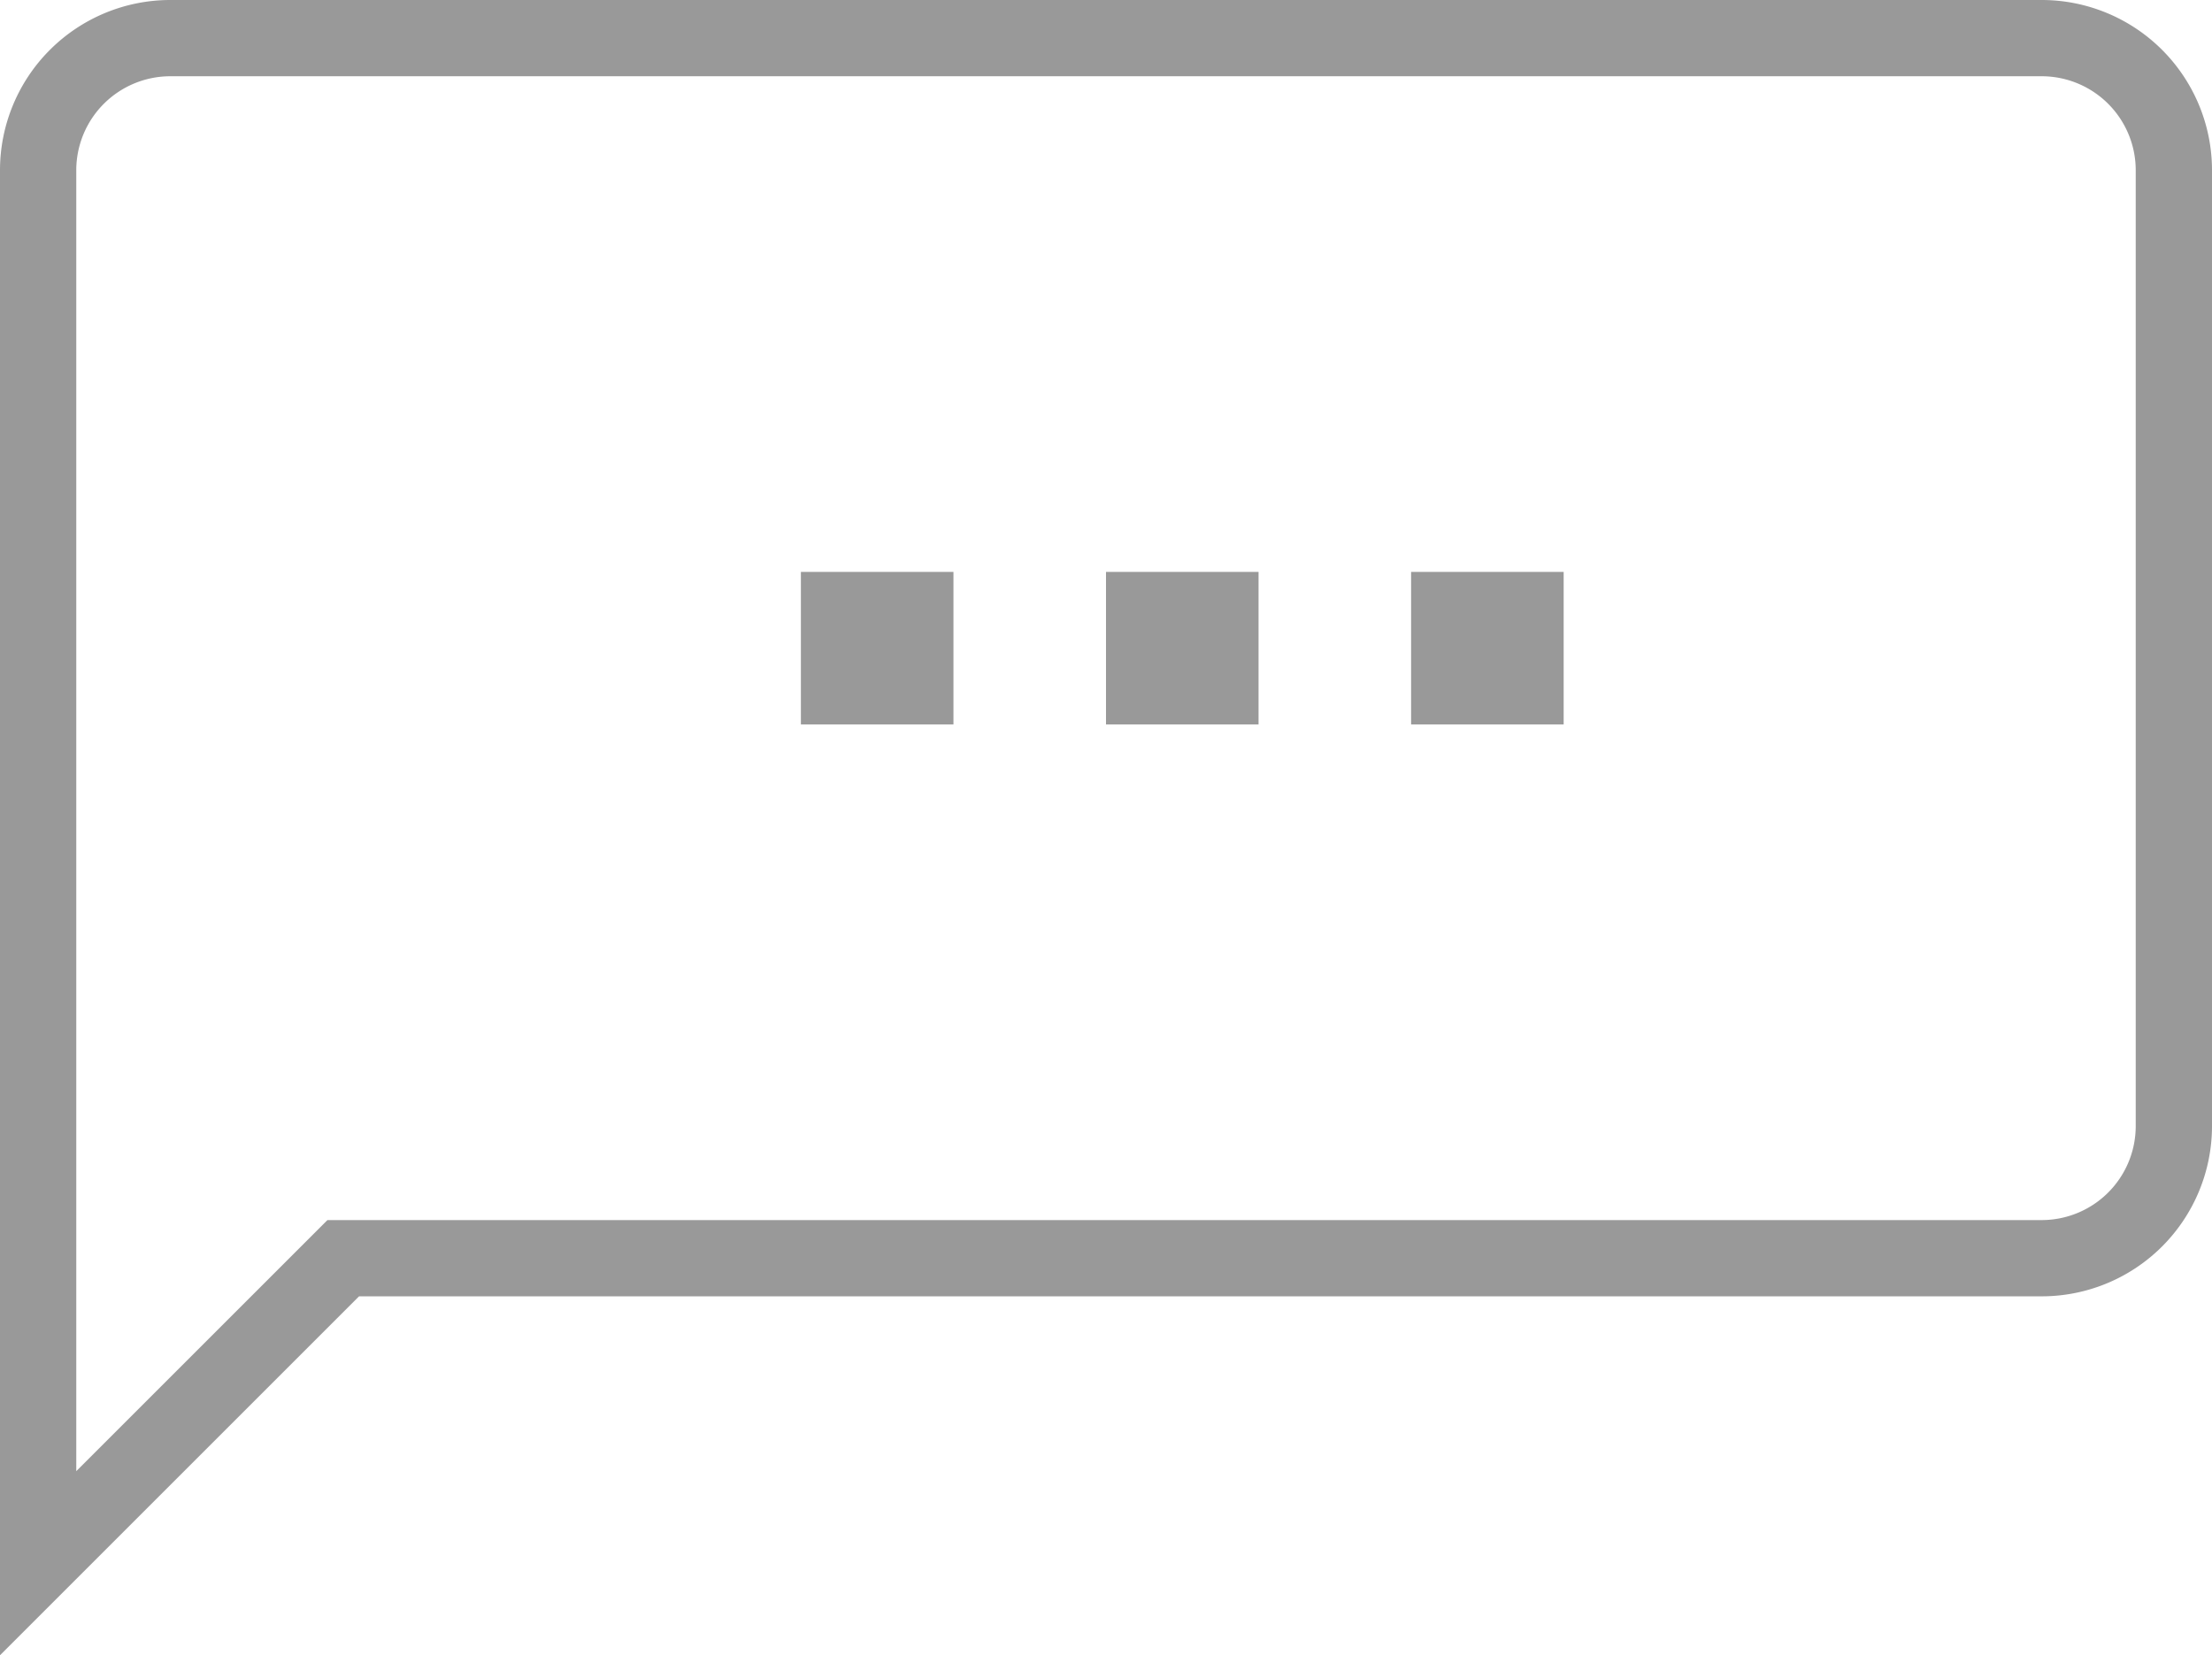 <svg xmlns="http://www.w3.org/2000/svg" xmlns:xlink="http://www.w3.org/1999/xlink" width="87" height="65.121" viewBox="0 0 87 65.121">
  <defs>
    <clipPath id="clip-path">
      <rect id="Rectangle_1863" data-name="Rectangle 1863" width="87" height="65.121" transform="translate(0 0)" fill="none"/>
    </clipPath>
  </defs>
  <g id="Groupe_1717" data-name="Groupe 1717" transform="translate(0 0)" clip-path="url(#clip-path)">
    <path id="Tracé_2803" data-name="Tracé 2803" d="M80.319,1.5H6.682A5.2,5.2,0,0,0,1.5,6.681V61.5l12-12H80.319A5.2,5.2,0,0,0,85.5,44.319V6.681A5.2,5.2,0,0,0,80.319,1.5Z" fill="none" stroke="#999" stroke-miterlimit="10" stroke-width="3"/>
    <rect id="Rectangle_1860" data-name="Rectangle 1860" width="6" height="6" transform="translate(31.5 22.5)" fill="#999"/>
    <rect id="Rectangle_1861" data-name="Rectangle 1861" width="6" height="6" transform="translate(55.5 22.5)" fill="#999"/>
    <rect id="Rectangle_1862" data-name="Rectangle 1862" width="6" height="6" transform="translate(43.5 22.5)" fill="#999"/>
  </g>
</svg>
